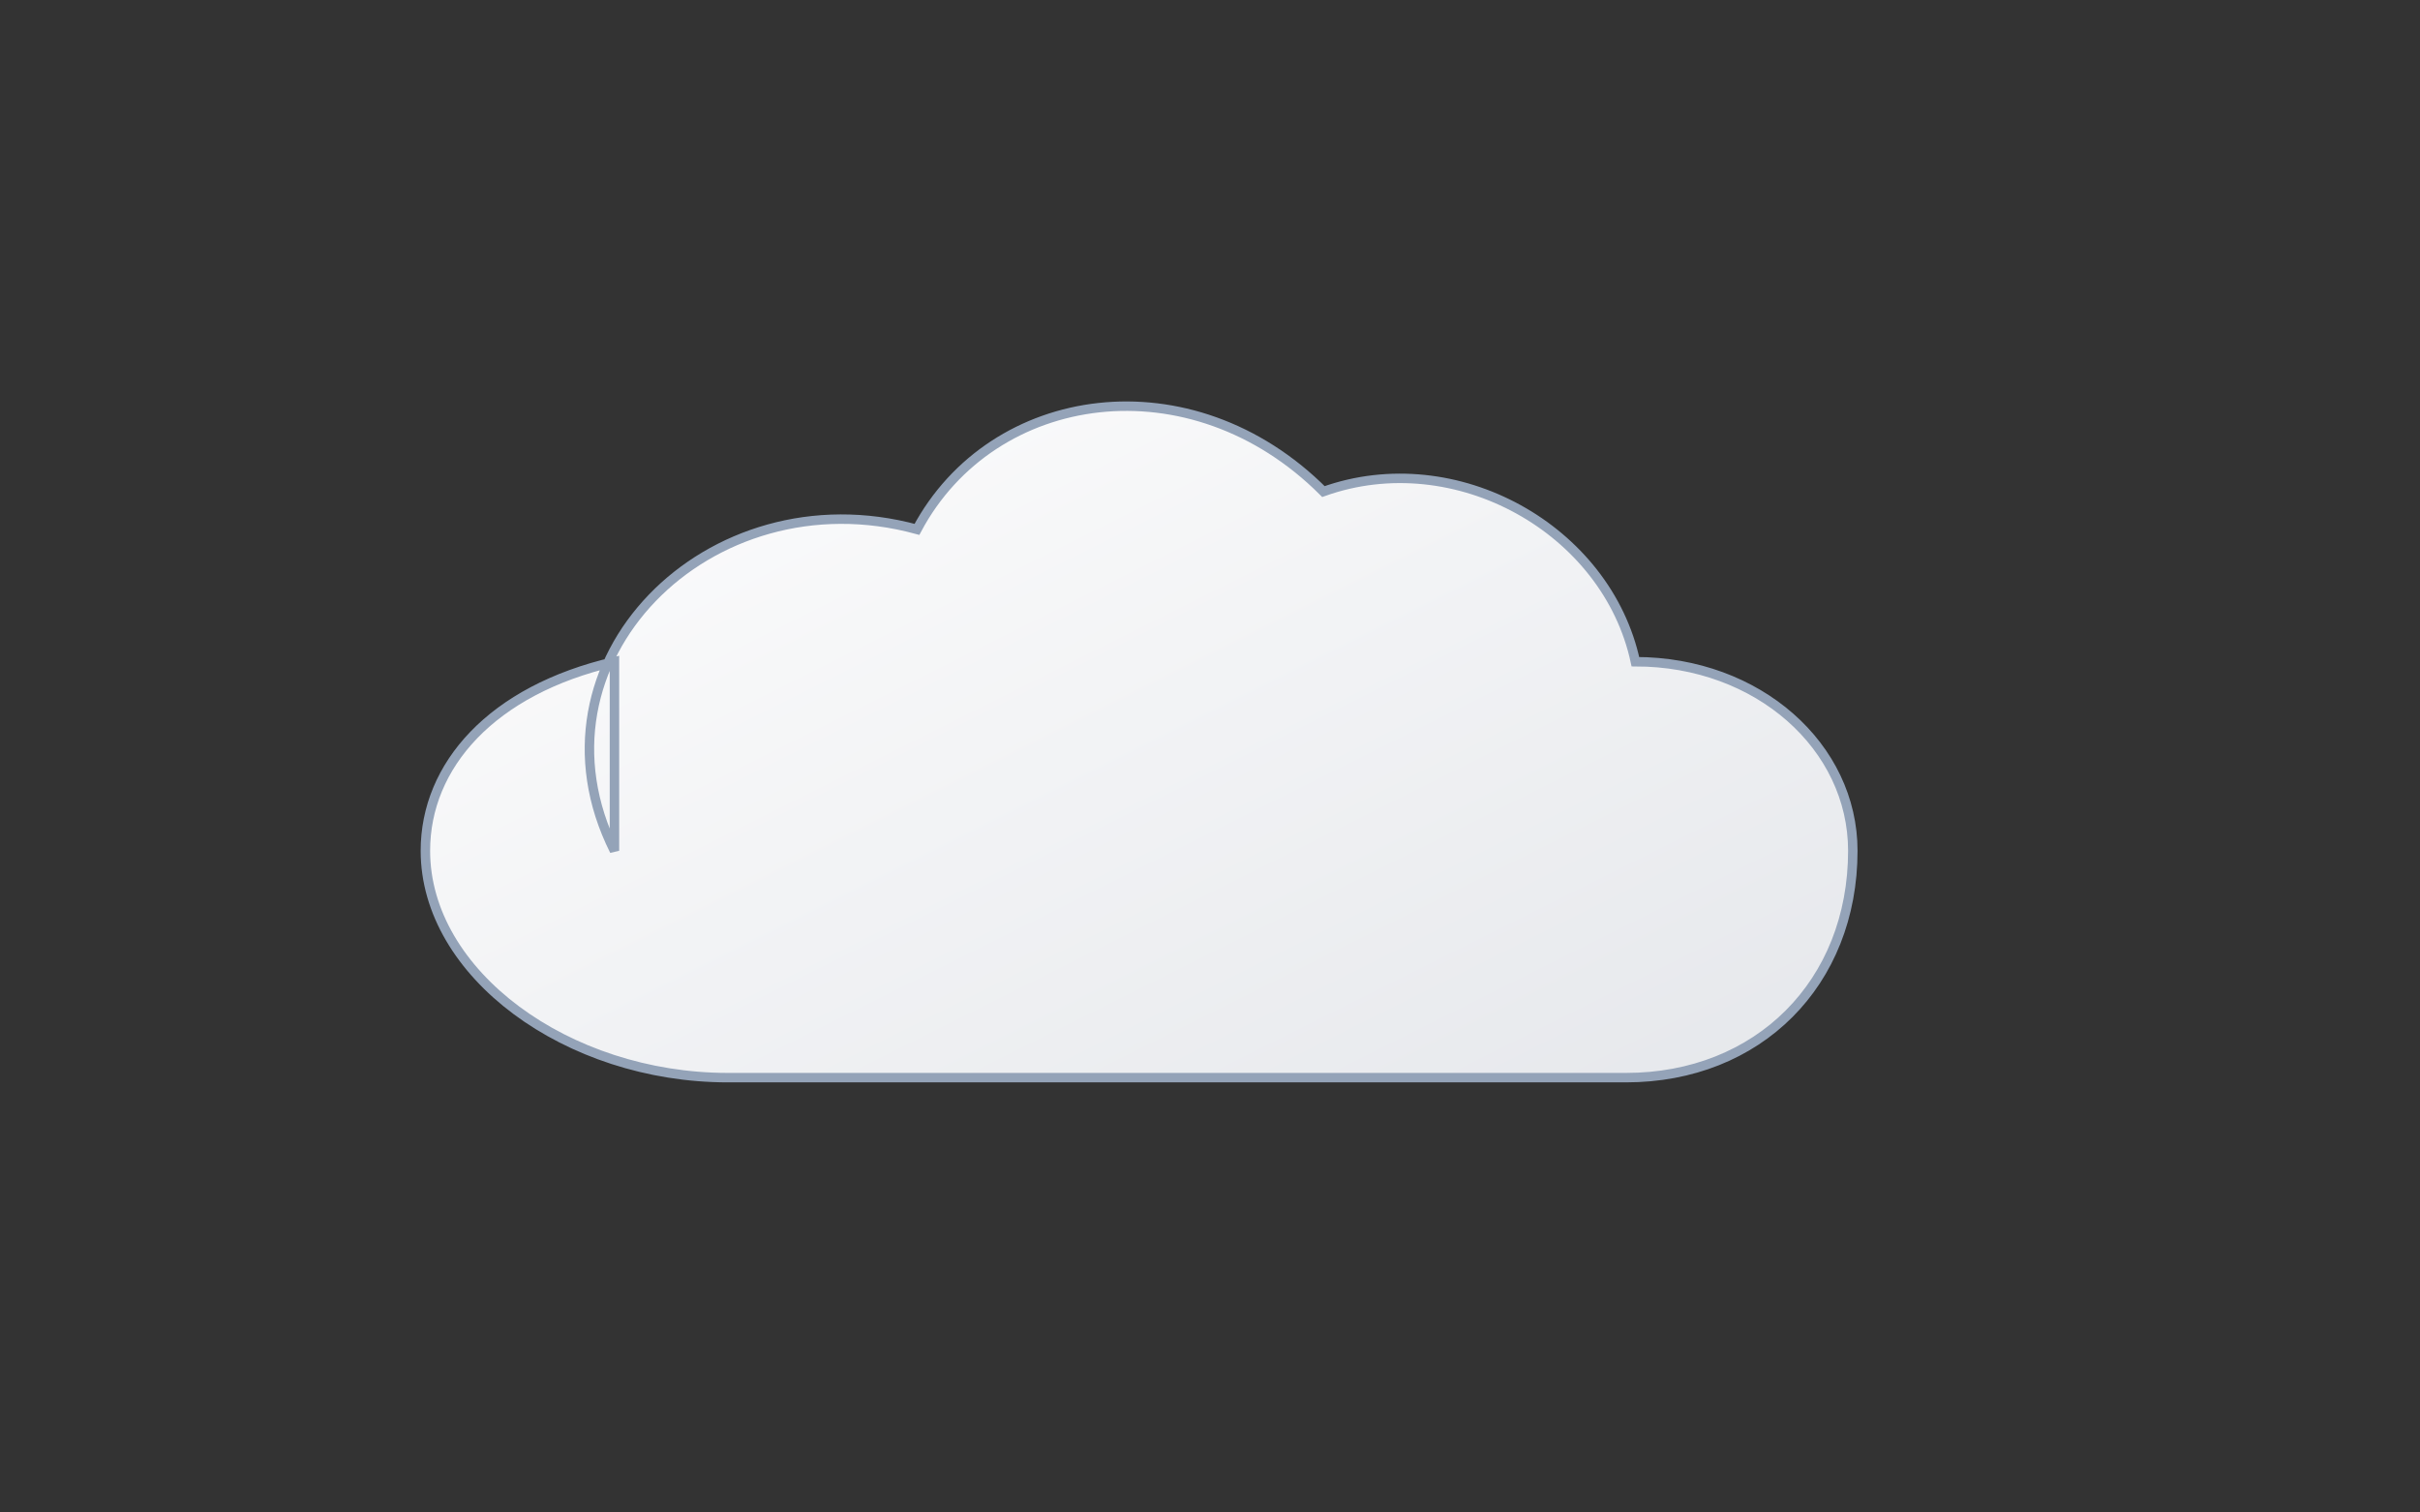 <svg xmlns="http://www.w3.org/2000/svg" width="512" height="320" viewBox="0 0 512 320" fill="none">
<rect x="0" y="0" width="512" height="320" fill="#333333" stroke="none"/>
<defs>
  <linearGradient id="sky" x1="0%" y1="0%" x2="0%" y2="100%">
    <stop offset="0%" stop-color="#e0f2fe"/>
    <stop offset="100%" stop-color="#ffffff"/>
  </linearGradient>
  <linearGradient id="cloud" x1="0%" y1="0%" x2="100%" y2="100%">
    <stop offset="0%" stop-color="#ffffff"/>
    <stop offset="100%" stop-color="#e5e7eb"/>
  </linearGradient>
  <filter id="soft" x="-20%" y="-20%" width="140%" height="140%">
    <feGaussianBlur in="SourceGraphic" stdDeviation="3"/>
  </filter>
  <filter id="softer" x="-30%" y="-30%" width="160%" height="160%">
    <feGaussianBlur in="SourceGraphic" stdDeviation="6"/>
  </filter>
</defs>
<g fill="url(#cloud)" stroke="#94a3b8" stroke-width="2">
  <path d="M130 180
           c-20 -40 20 -80 64 -68
           c16 -30 58 -36 86 -8
           c28 -10 60 8 66 36
           c26 0 46 18 46 40
           c0 28 -20 48 -48 48H154
           c-34 0 -64 -22 -64 -48
           c0 -18 14 -34 40 -40z"/>
</g></svg>